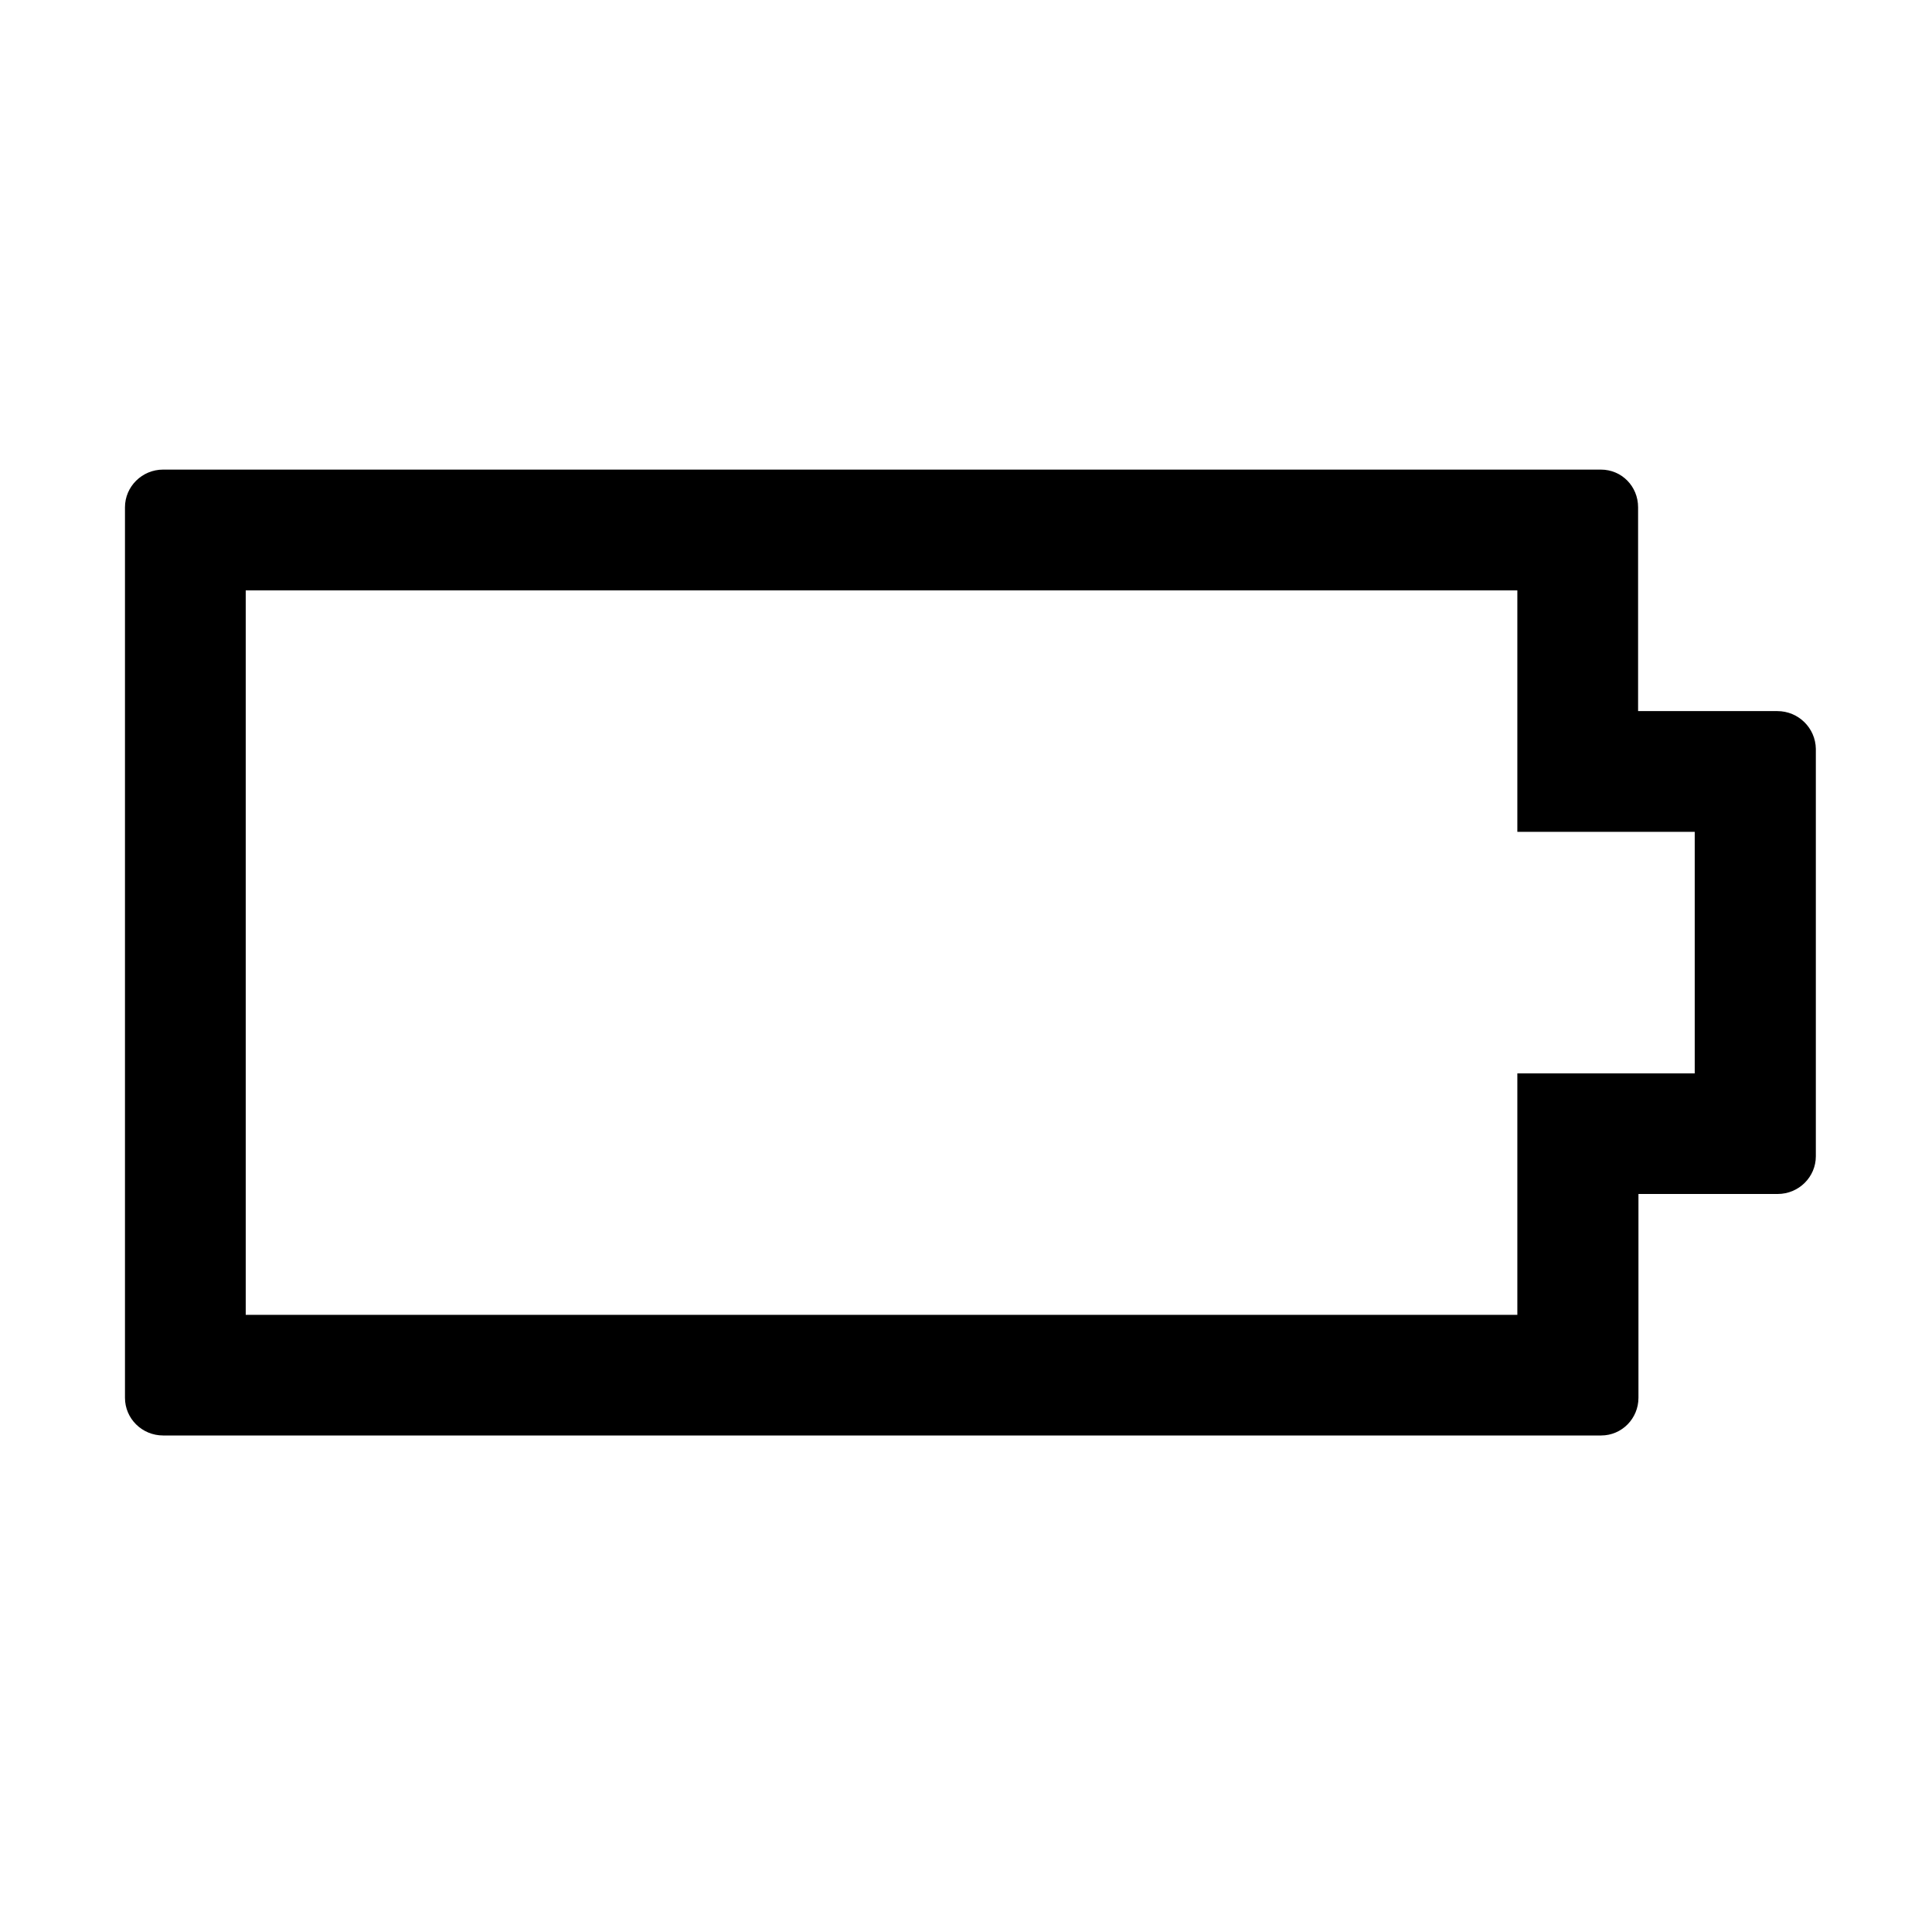 <?xml version="1.0" encoding="UTF-8" standalone="no"?>
<svg
   xmlns:dc="http://purl.org/dc/elements/1.1/"
   xmlns:cc="http://creativecommons.org/ns#"
   xmlns:rdf="http://www.w3.org/1999/02/22-rdf-syntax-ns#"
   xmlns:svg="http://www.w3.org/2000/svg"
   xmlns="http://www.w3.org/2000/svg"
   xmlns:sodipodi="http://sodipodi.sourceforge.net/DTD/sodipodi-0.dtd"
   xmlns:inkscape="http://www.inkscape.org/namespaces/inkscape"
   height="16"
   id="Layer_1"
   version="1.1"
   viewBox="0 0 16 16"
   width="16"
   xml:space="preserve"
   inkscape:version="0.91+devel+osxmenu r12922"
   sodipodi:docname="battery-empty.svg"><defs
     id="defs4146" /><sodipodi:namedview
     pagecolor="#ffffff"
     bordercolor="#666666"
     borderopacity="1"
     objecttolerance="10"
     gridtolerance="10"
     guidetolerance="10"
     inkscape:pageopacity="0"
     inkscape:pageshadow="2"
     inkscape:window-width="1870"
     inkscape:window-height="1155"
     id="namedview4144"
     showgrid="false"
     scale-x="0.031"
     showguides="true"
     inkscape:guide-bbox="true"
     inkscape:zoom="20"
     inkscape:cx="3.6796715"
     inkscape:cy="10.706366"
     inkscape:window-x="50"
     inkscape:window-y="23"
     inkscape:window-maximized="0"
     inkscape:current-layer="Layer_1"><sodipodi:guide
       position="16.05,16.05"
       orientation="-0.707,0.707"
       id="guide4150" /><sodipodi:guide
       position="0,16.1"
       orientation="0.707,0.707"
       id="guide4152" /><sodipodi:guide
       position="8.05,8.05"
       orientation="1,0"
       id="guide4154" /><sodipodi:guide
       position="8.05,8.05"
       orientation="0,1"
       id="guide4156" /></sodipodi:namedview><path
     d="m 14.719,5.889 -1.153,0 0,-1.688 c 0,-0.172 -0.134,-0.312 -0.309,-0.312 l -11.906,0 c -0.175,0 -0.316,0.141 -0.316,0.312 l 0,7.375 c 0,0.172 0.141,0.312 0.316,0.312 l 11.909,0 c 0.172,0 0.309,-0.141 0.309,-0.312 l 0,-1.688 1.153,0 c 0.175,0 0.316,-0.141 0.316,-0.312 l 0,-3.375 c -0.003,-0.172 -0.144,-0.312 -0.319,-0.312 z m -0.684,3 -0.463,0 -1.006,0 0,1 0,1 -10.531,0 0,-6 10.531,0 0,1 0,1 1.006,0 0.463,0 0,2 z"
     id="path4142"
     inkscape:connector-curvature="0"
     style="stroke-width:0.031" /></svg>